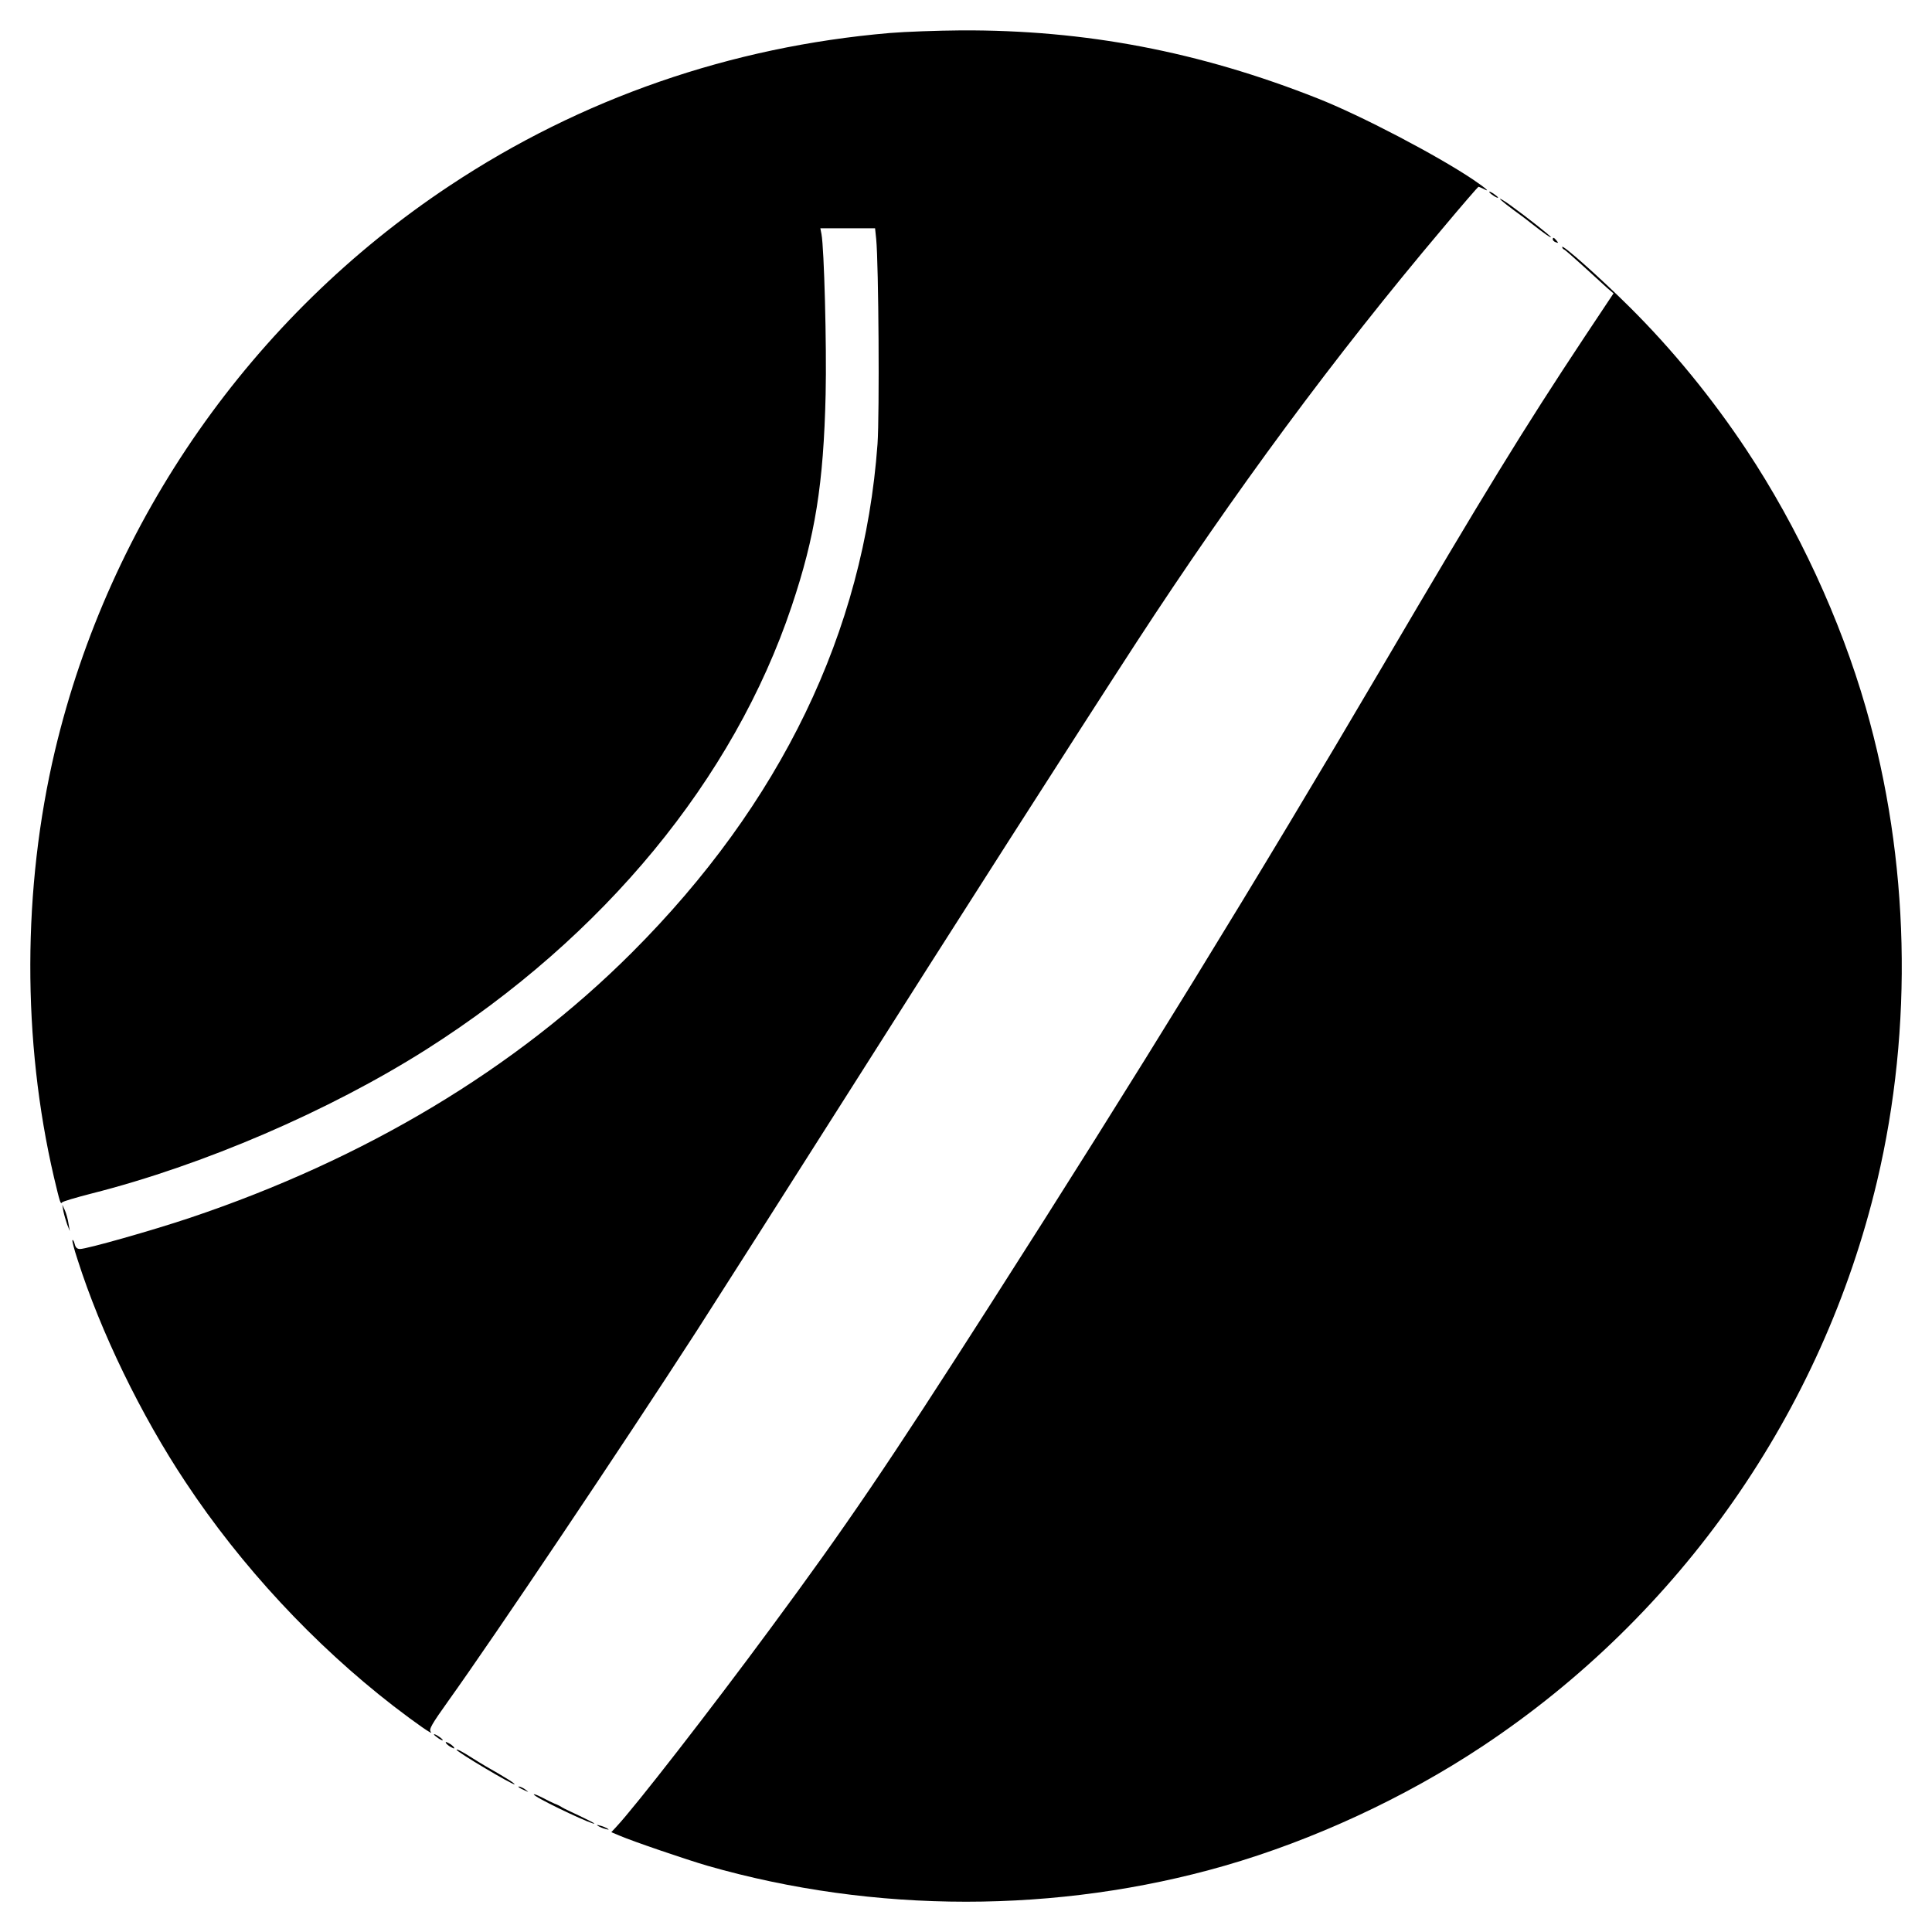 <svg version="1" xmlns="http://www.w3.org/2000/svg" width="1365.333" height="1365.333" viewBox="0 0 1024 1024"><path d="M471.5 17.5c-84.2 7.2-163.5 34.7-233 80.8C133.4 167.9 58.1 275.7 29.1 398c-17.2 72.8-17.4 153.5-.5 226 3.2 13.4 3.5 14.5 4.3 13.3.3-.5 7.4-2.6 15.6-4.7 59.2-15 125.9-43.7 177.5-76.4 94-59.7 162.9-143.3 193.6-234.9 12.5-37.2 16.9-64.9 18-112.3.6-25.7-.8-77.6-2.2-84.9l-.6-3.1h29l.6 5.7c1.3 13.3 1.8 92.8.7 108.6-7.2 99.5-51.3 190.7-130.2 269.6-61.5 61.5-141.3 109.4-234.3 140.6-20 6.7-54.6 16.5-58.2 16.5-1.5 0-2.4-.8-2.8-2.6-.4-1.5-.9-2.4-1.2-2.1-.3.2.9 4.9 2.7 10.3 12.2 38.3 33.6 82.4 57.2 117.9 29.5 44.6 68.1 86.1 110.2 118.7 12.5 9.6 21.6 15.9 19.8 13.7-1.1-1.3.5-4 9.4-16.5 24.4-34.1 91.5-134 131.5-195.9 12.4-19.3 48.2-75.5 79.6-125 56.7-89.5 121.2-190.3 153.5-240 51.9-79.6 105.2-151.8 162.2-219.3C774.7 109 783.4 99 783.6 99c.3 0 1.4.5 2.5 1 4.3 2.3 1.5-.2-5.3-4.8-19.2-12.9-59.5-34-82.3-43-62.9-24.9-123.3-36.4-189-36.1-12.6.1-29.7.7-38 1.4zM789.4 101.9c.7 1.1 4.6 3.5 4.6 2.8 0-.3-1.2-1.2-2.6-2.2-1.5-.9-2.3-1.2-2-.6zM795 105.4c0 .4 4.1 3.7 12.5 9.8.5.4 2.4 1.8 4 3.1 7 5.5 10.5 7.9 10.5 7.4 0-.6-12.7-10.6-21.7-17.1-2.9-2.1-5.3-3.5-5.3-3.2zM823 126.9c0 .5.7 1.2 1.6 1.5 1.4.5 1.5.4.4-.9-1.4-1.7-2-1.9-2-.6zM828 130.9c0 .5.4 1.1.9 1.3.5.1 5.1 4.2 10.3 8.9 5.1 4.7 10.8 9.9 12.6 11.5l3.4 2.9-15.3 23c-32.6 49.2-53.2 82.8-107.4 175.1-66.1 112.5-130.4 217.2-207.8 338.1-54.5 85.2-75.9 116.7-116.4 171.5-31.7 43-71.9 94.7-81.7 105.1l-2.6 2.8 4.3 1.8c7.2 3.1 35.7 12.8 46.7 16 88.5 25.4 185.6 25.4 274 0 46.9-13.5 95.5-36 136.5-63.2C890.6 856.1 965.9 748.3 994.9 626c19.3-81.6 17.2-170.4-6-251-13.5-46.9-36-95.5-63.2-136.5-18.1-27.3-39.4-53.4-62.2-76-15.1-15-35.5-33.2-35.5-31.6z"/><path d="M33.6 642c.4 1.9 1.3 5 2 7l1.4 3.5-.7-4c-.3-2.2-1.2-5.4-1.9-7l-1.4-3 .6 3.5zM230 919.3c0 .3 1.2 1.2 2.6 2.2 1.5.9 2.3 1.2 2 .6-.7-1.1-4.6-3.5-4.6-2.8zM236.4 923.9c.4.6 1.6 1.6 2.8 2.2 1.5.8 1.8.8 1.4 0-.4-.6-1.6-1.6-2.8-2.2-1.5-.8-1.8-.8-1.4 0zM242 927.4c0 1.1 30 18.9 30.7 18.3.3-.4-4.4-3.4-15.5-9.7-1.5-.9-4.5-2.7-6.7-4.1-5.1-3.3-8.5-5.1-8.5-4.5zM275.1 947.4c.2.2 1.5.9 2.9 1.5 2.4 1.1 2.4 1.1.6-.3-1.6-1.3-4.9-2.4-3.5-1.2zM284 952c5.6 3.7 31 15.6 31 14.5 0-.2-3.5-2-7.7-4-4.3-2-8.5-4-9.3-4.5-.8-.6-2.6-1.5-4-2-1.4-.6-4.1-1.9-6.1-3-3.8-2-6.6-2.8-3.9-1zM317 967.8c.8.5 2.6 1.3 4 1.6 1.7.5 2 .4 1-.2-.8-.5-2.6-1.3-4-1.6-1.7-.5-2-.4-1 .2z"/></svg>